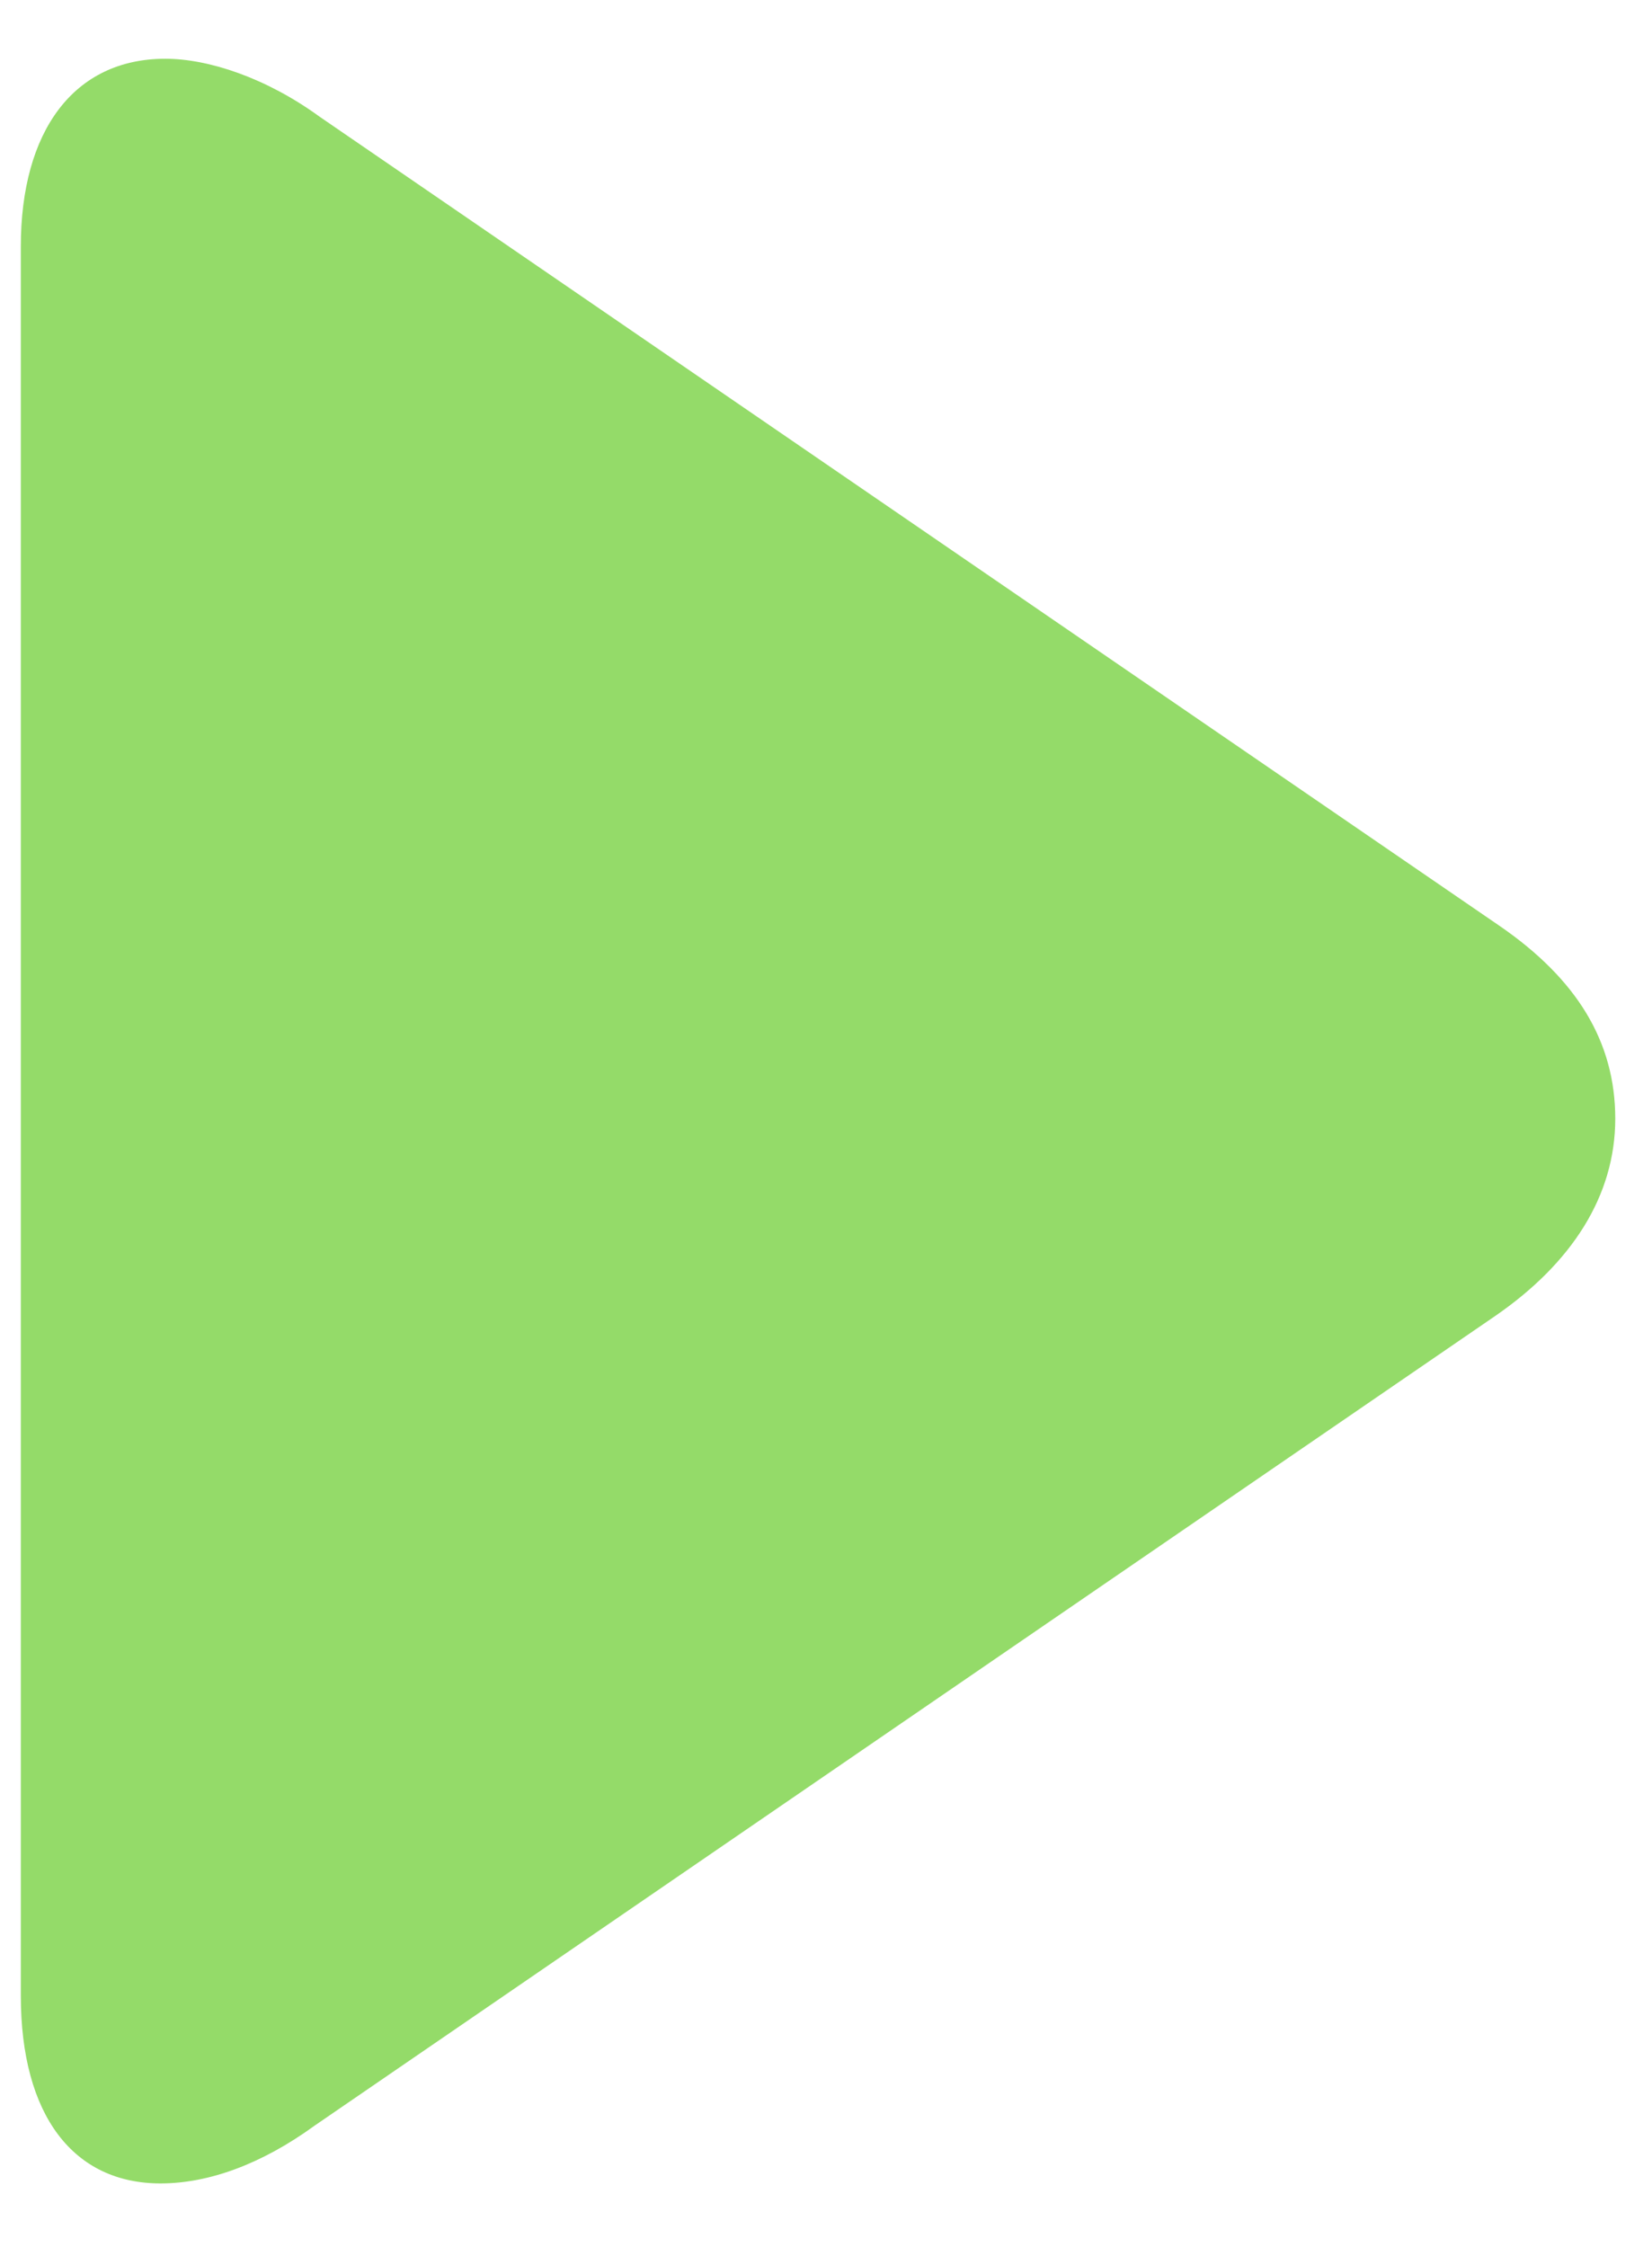 <svg width="25" height="34" viewBox="0 0 25 34" fill="none" xmlns="http://www.w3.org/2000/svg">
<path d="M22.695 14.011L4.834 1.764C4.033 1.181 3.158 0.889 2.502 0.889C1.117 0.889 0.315 1.983 0.315 3.732V30.195C0.315 32.017 1.117 33.038 2.429 33.038C3.158 33.038 3.96 32.746 4.762 32.163L22.622 19.916C23.788 19.114 24.444 18.093 24.444 16.927C24.444 15.761 23.861 14.813 22.695 14.011Z" fill="#94DB69"/>
</svg>
